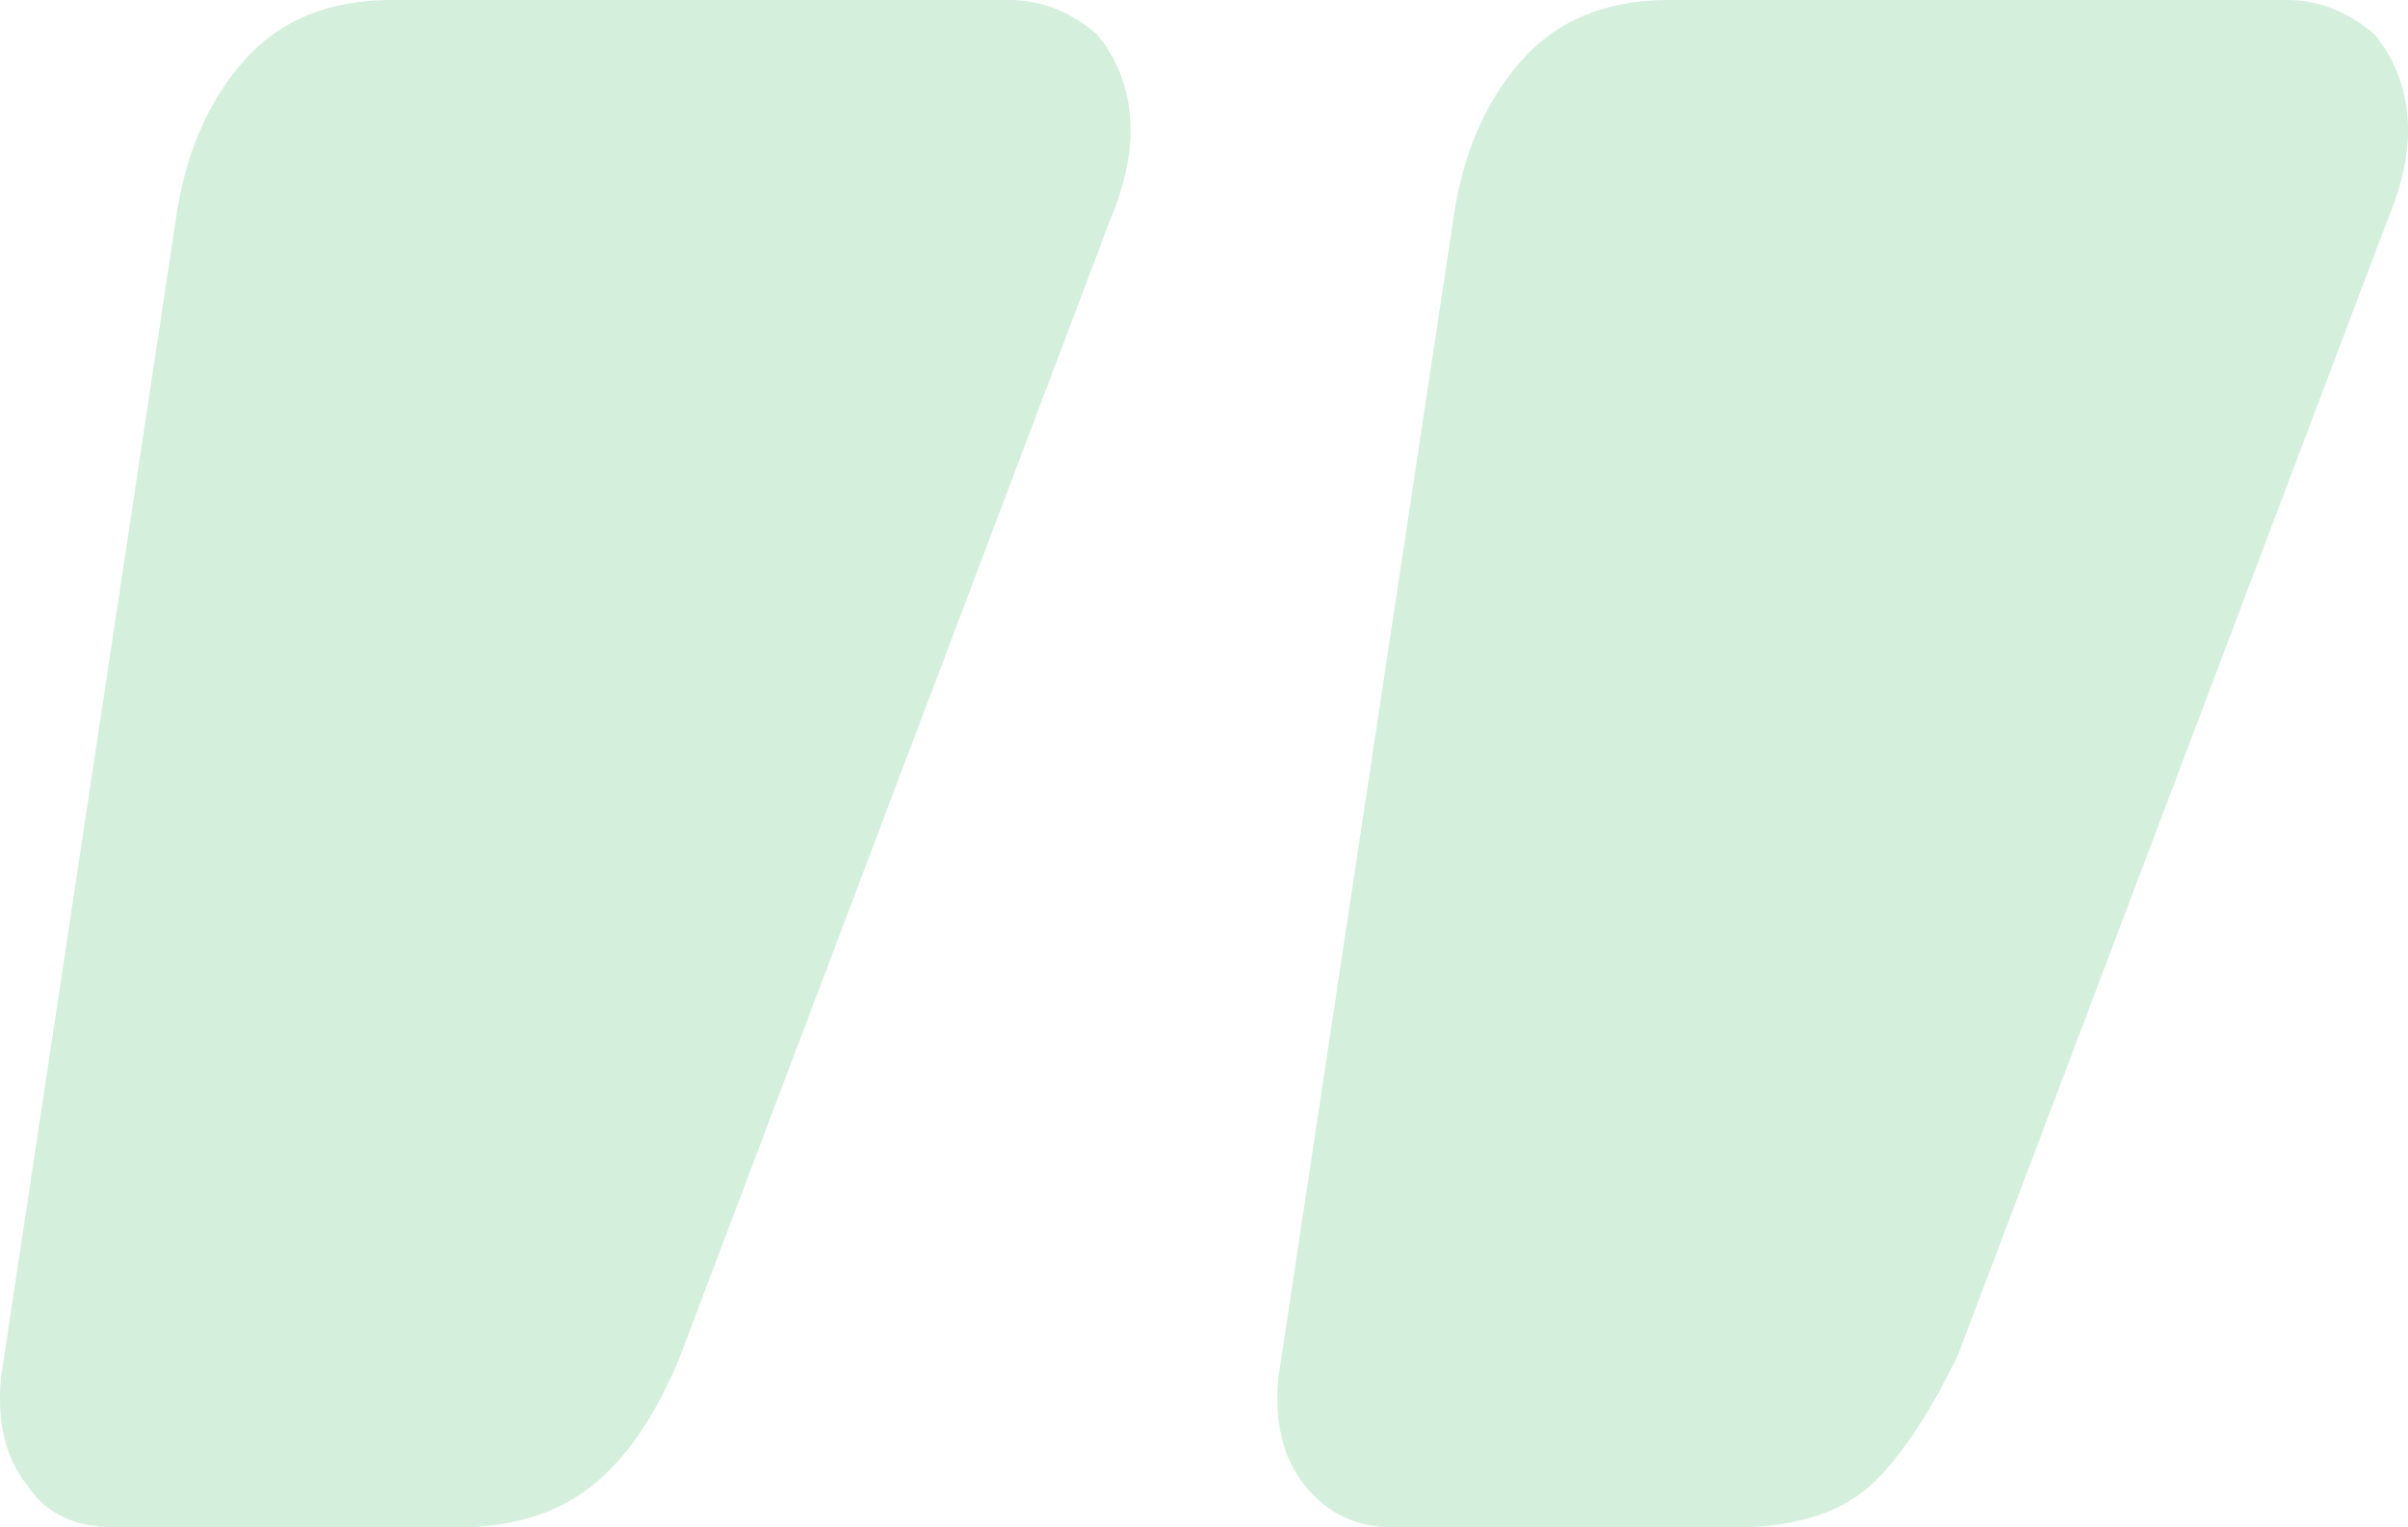 <svg width="41" height="26" viewBox="0 0 41 26" fill="none" xmlns="http://www.w3.org/2000/svg">
<path d="M38.94 -2.08748e-06C39.474 -2.04078e-06 39.97 0.194 40.428 0.583C40.809 1.049 41 1.593 41 2.215C41 2.682 40.886 3.187 40.657 3.731L33.33 23.085C32.873 24.018 32.415 24.718 31.957 25.184C31.422 25.728 30.621 26 29.553 26L23.715 26C23.104 26 22.608 25.767 22.227 25.3C21.845 24.834 21.692 24.212 21.769 23.435L24.745 3.731C24.898 2.643 25.279 1.749 25.89 1.049C26.5 0.35 27.34 -3.10157e-06 28.408 -3.00817e-06L38.94 -2.08748e-06ZM17.19 -3.9889e-06C17.724 -3.9422e-06 18.22 0.194 18.678 0.583C19.06 1.049 19.25 1.593 19.25 2.215C19.25 2.682 19.136 3.187 18.907 3.731L11.581 23.085C11.199 24.018 10.741 24.718 10.207 25.184C9.597 25.728 8.795 26 7.803 26L1.965 26C1.278 26 0.782 25.767 0.477 25.3C0.095 24.834 -0.057 24.212 0.019 23.435L2.995 3.731C3.148 2.643 3.53 1.749 4.14 1.049C4.751 0.35 5.59 -5.00298e-06 6.658 -4.90958e-06L17.19 -3.9889e-06Z" fill="#28B04B" fill-opacity="0.2"/>
</svg>
